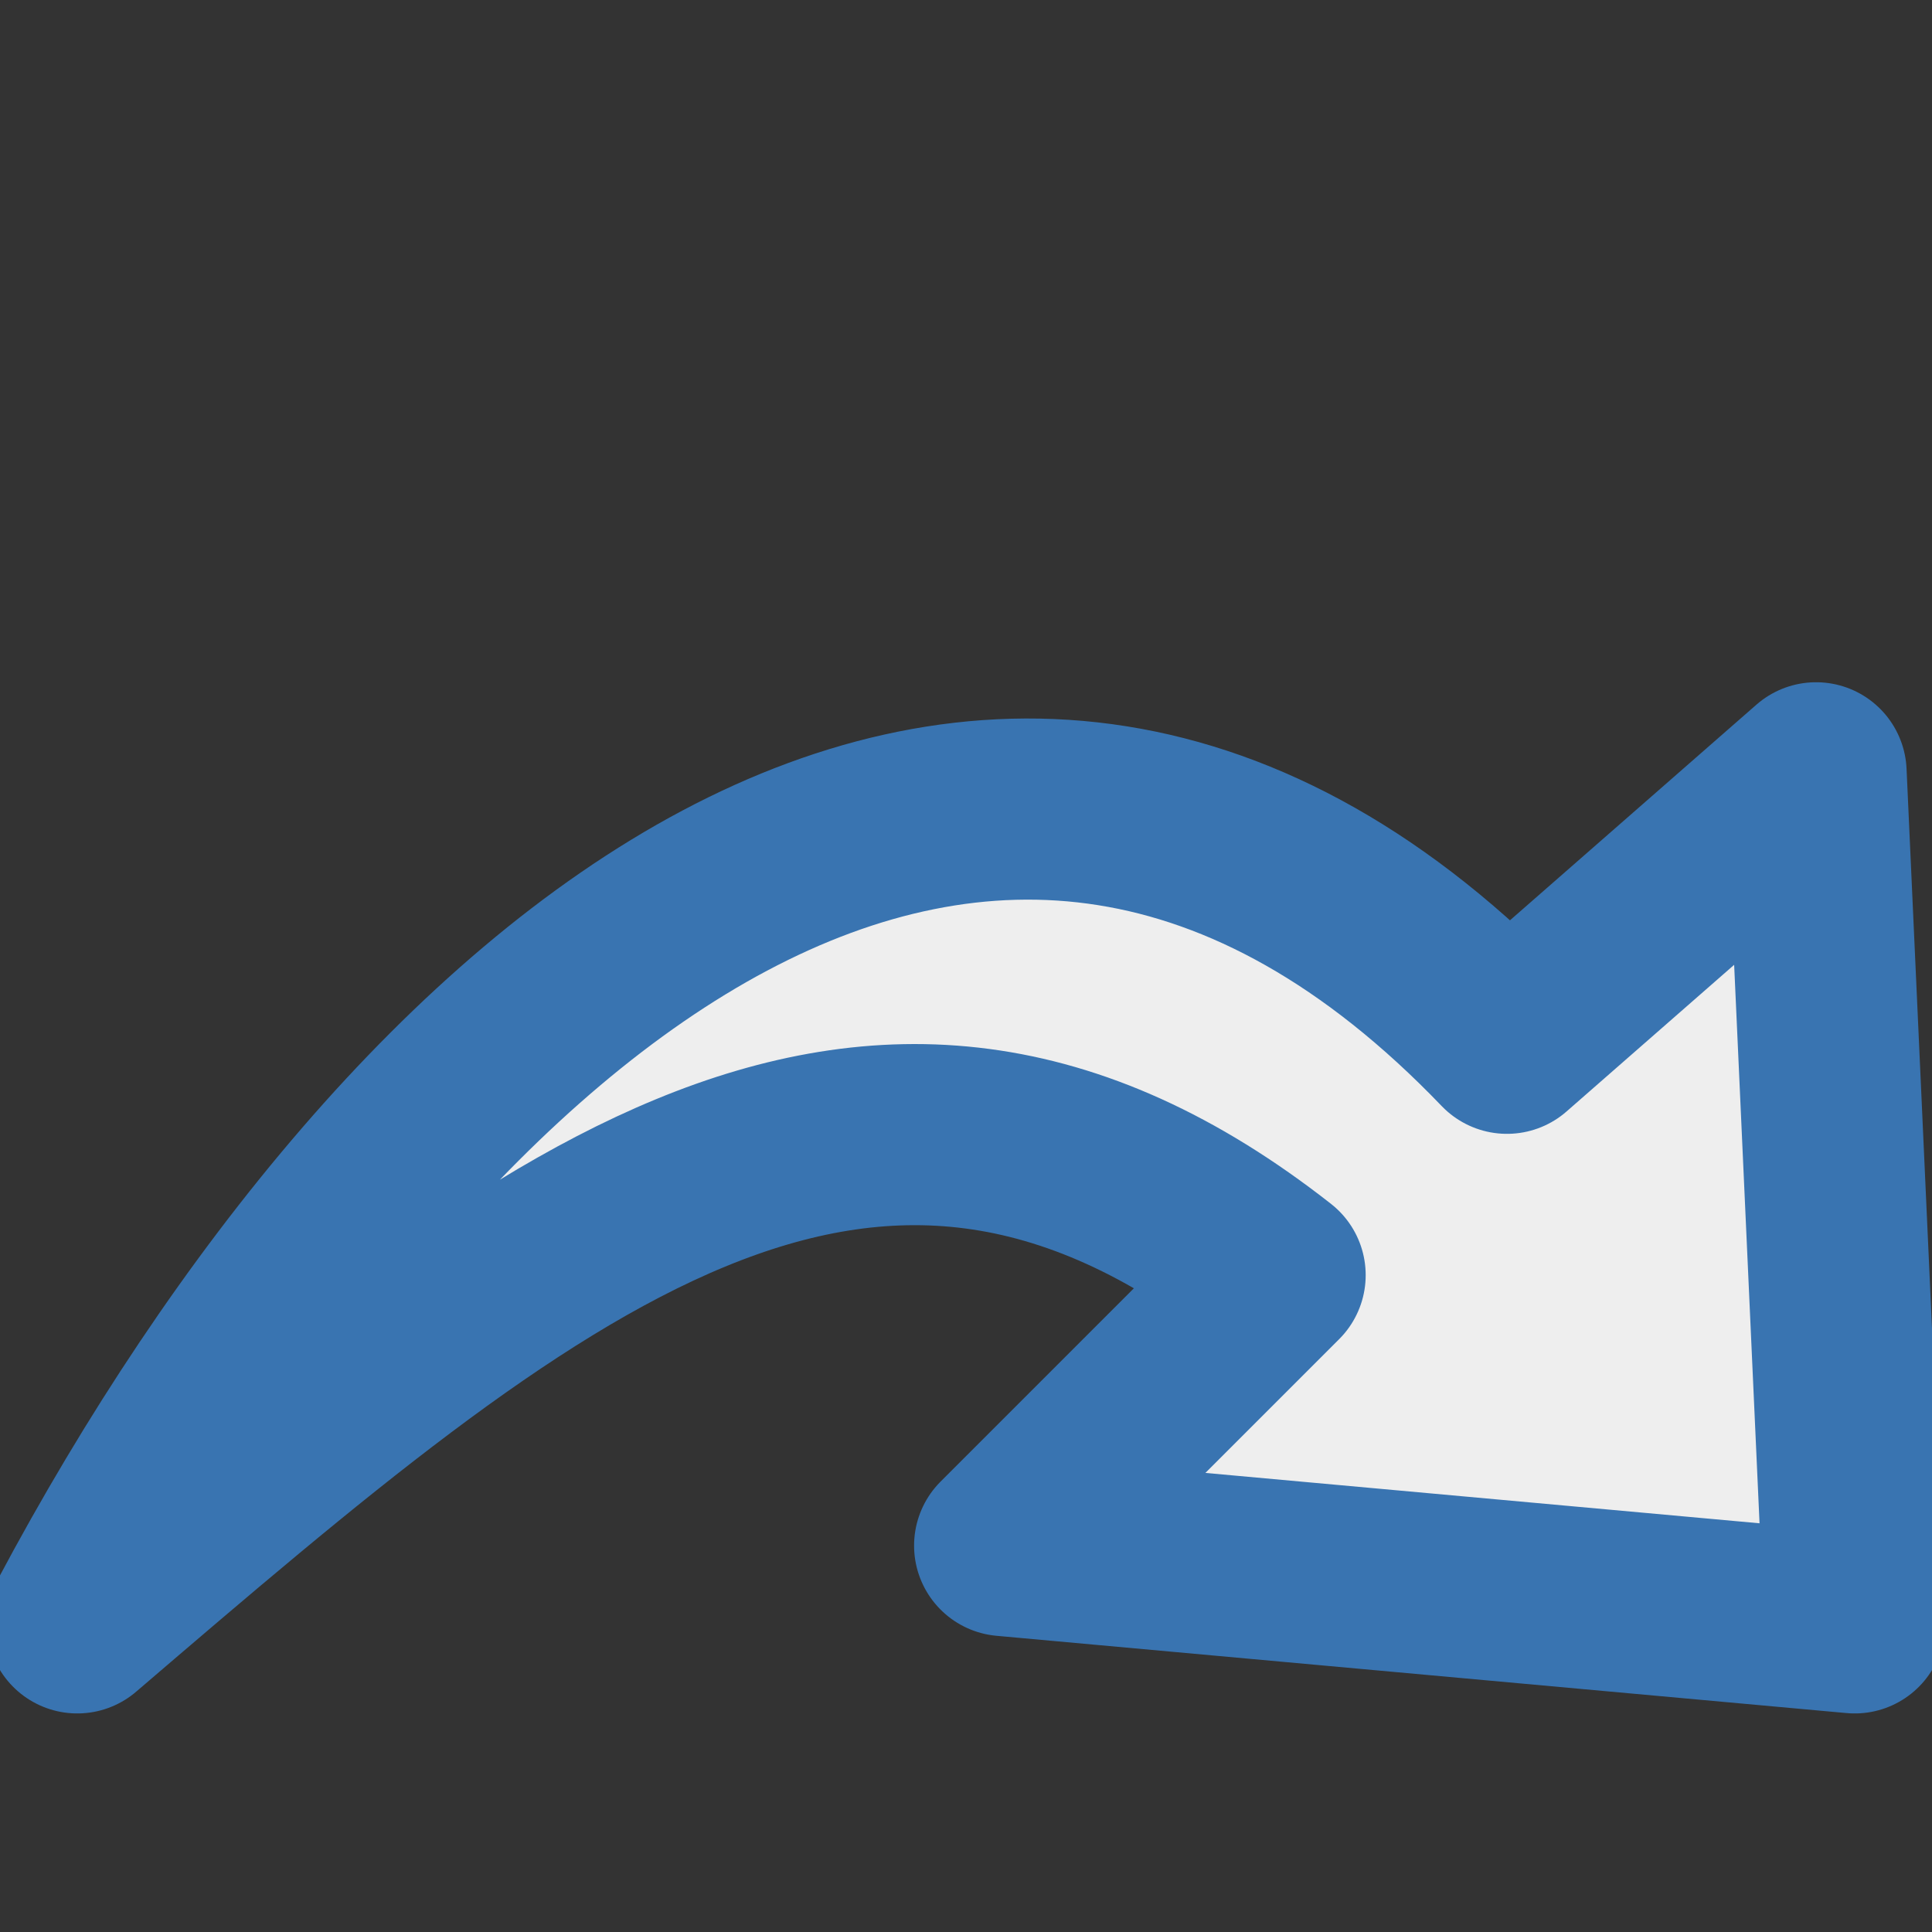 <?xml version="1.0" encoding="UTF-8" standalone="no"?>
<!-- Created with Inkscape (http://www.inkscape.org/) -->

<svg
   xmlns:dc="http://purl.org/dc/elements/1.1/"
   xmlns:cc="http://creativecommons.org/ns#"
   xmlns:rdf="http://www.w3.org/1999/02/22-rdf-syntax-ns#"
   xmlns:svg="http://www.w3.org/2000/svg"
   xmlns="http://www.w3.org/2000/svg"
   version="1.1"
   width="64"
   height="64"
   id="svg2">
  <rect width="100%" height="100%" fill="#333333" stroke="none"/>
  <defs
     id="defs4" />
  <g
     transform="translate(0,-988.362)"
     id="layer1">
    <path
       d="m 42.24,1030.602 -8.96,8.96 28.16,2.56 -1.28,-28.16 -10.24,8.96 c -17.203,-17.928 -36.11,-1.957 -47.36,19.2 14.927,-12.79 26.021,-22.233 39.68,-11.52 z"
       id="path3790"
       style="fill:#eeeeee;fill-opacity:1;stroke:#3974b1;stroke-width:6;stroke-linecap:butt;stroke-linejoin:round;stroke-miterlimit:4;stroke-opacity:1;stroke-dasharray:none" />
  </g>
</svg>
